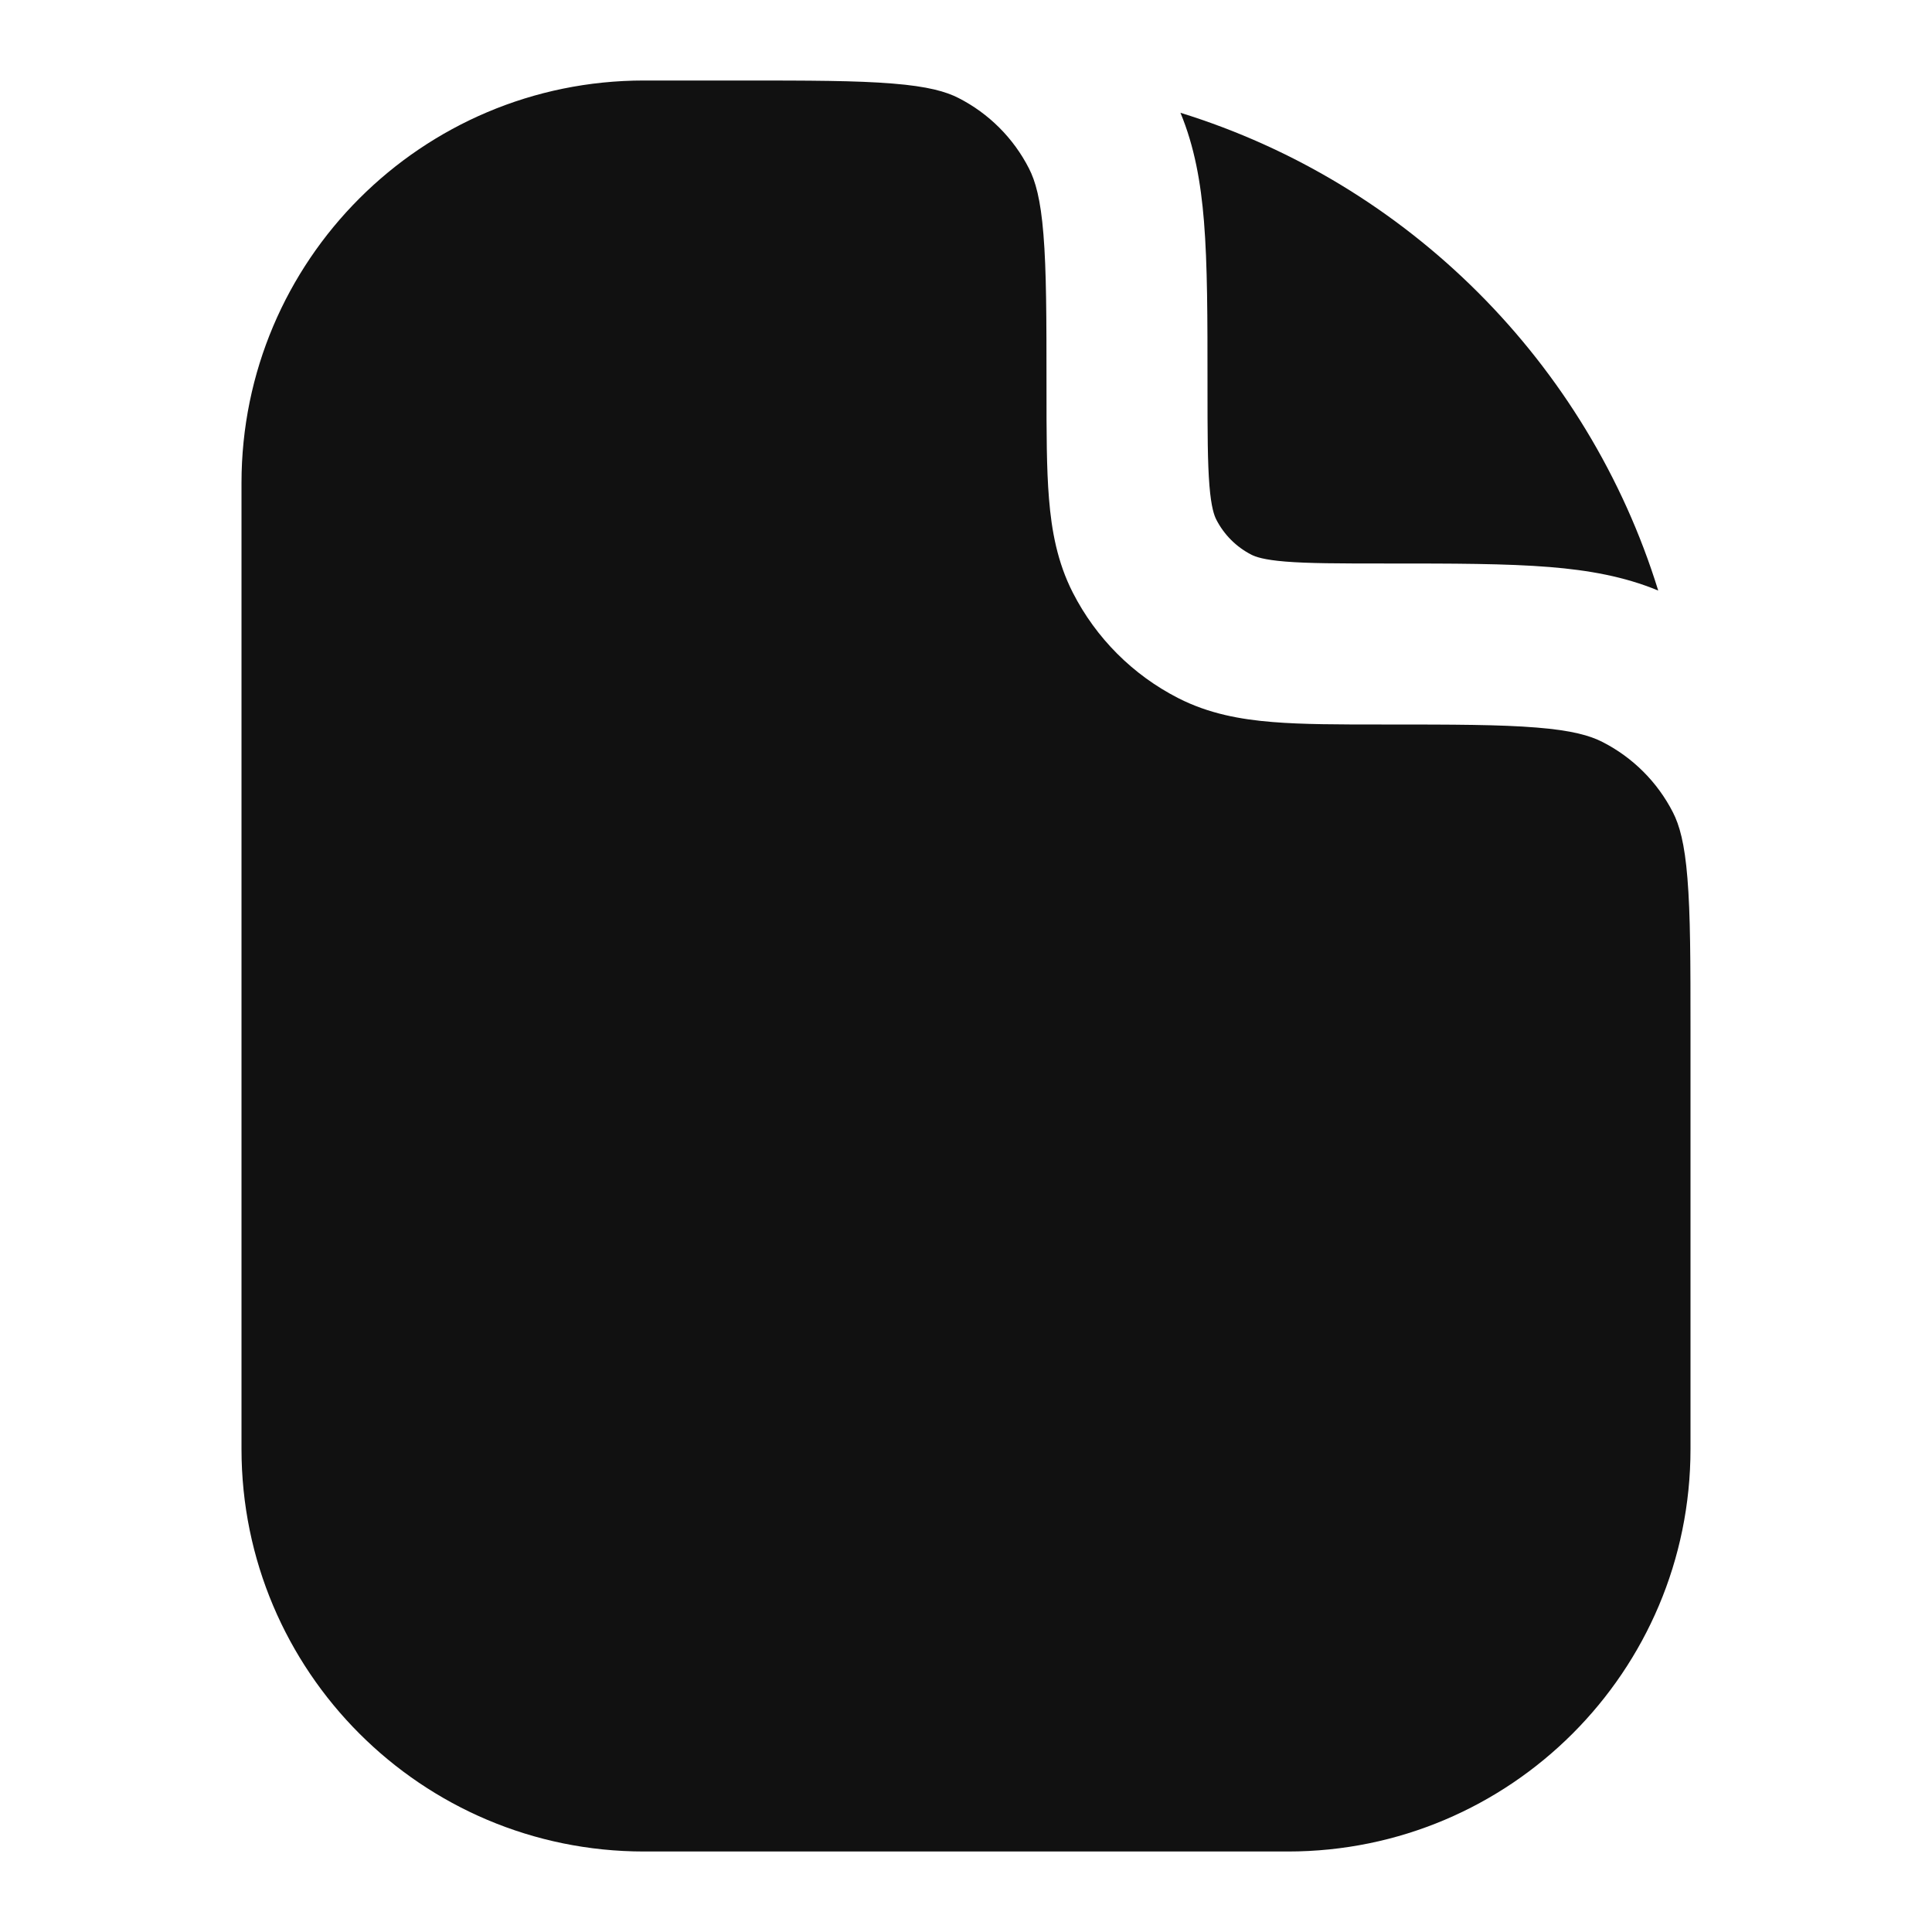 <svg width="24" height="24" viewBox="0 0 24 24" fill="none" xmlns="http://www.w3.org/2000/svg">
<path d="M8 1C5.239 1 3 3.239 3 6V18C3 20.761 5.239 23 8 23H16C18.761 23 21 20.761 21 18V12.8C21 11.943 20.999 11.361 20.962 10.911C20.927 10.473 20.862 10.248 20.782 10.092C20.59 9.716 20.284 9.41 19.908 9.218C19.752 9.138 19.527 9.073 19.089 9.038C18.639 9.001 18.057 9 17.2 9L17.162 9C16.634 9 16.18 9 15.805 8.969C15.41 8.937 15.016 8.866 14.638 8.673C14.073 8.385 13.615 7.926 13.327 7.362C13.134 6.984 13.063 6.59 13.031 6.195C13 5.82 13 5.366 13 4.839L13 4.8C13 3.943 12.999 3.361 12.962 2.911C12.927 2.473 12.862 2.248 12.782 2.092C12.59 1.716 12.284 1.41 11.908 1.218C11.752 1.138 11.527 1.073 11.089 1.038C10.639 1.001 10.057 1 9.2 1H8Z" fill="#111111"/>
<path d="M14.664 1.401C14.839 1.823 14.917 2.269 14.956 2.748C15 3.289 15 3.954 15 4.759V4.8C15 5.377 15.001 5.749 15.024 6.032C15.046 6.304 15.084 6.405 15.109 6.454C15.205 6.642 15.358 6.795 15.546 6.891C15.595 6.916 15.696 6.954 15.968 6.976C16.251 6.999 16.623 7 17.2 7H17.241C18.046 7 18.711 7 19.252 7.044C19.731 7.083 20.177 7.161 20.599 7.336C19.724 4.508 17.492 2.276 14.664 1.401Z" fill="#111111"/>
</svg>
